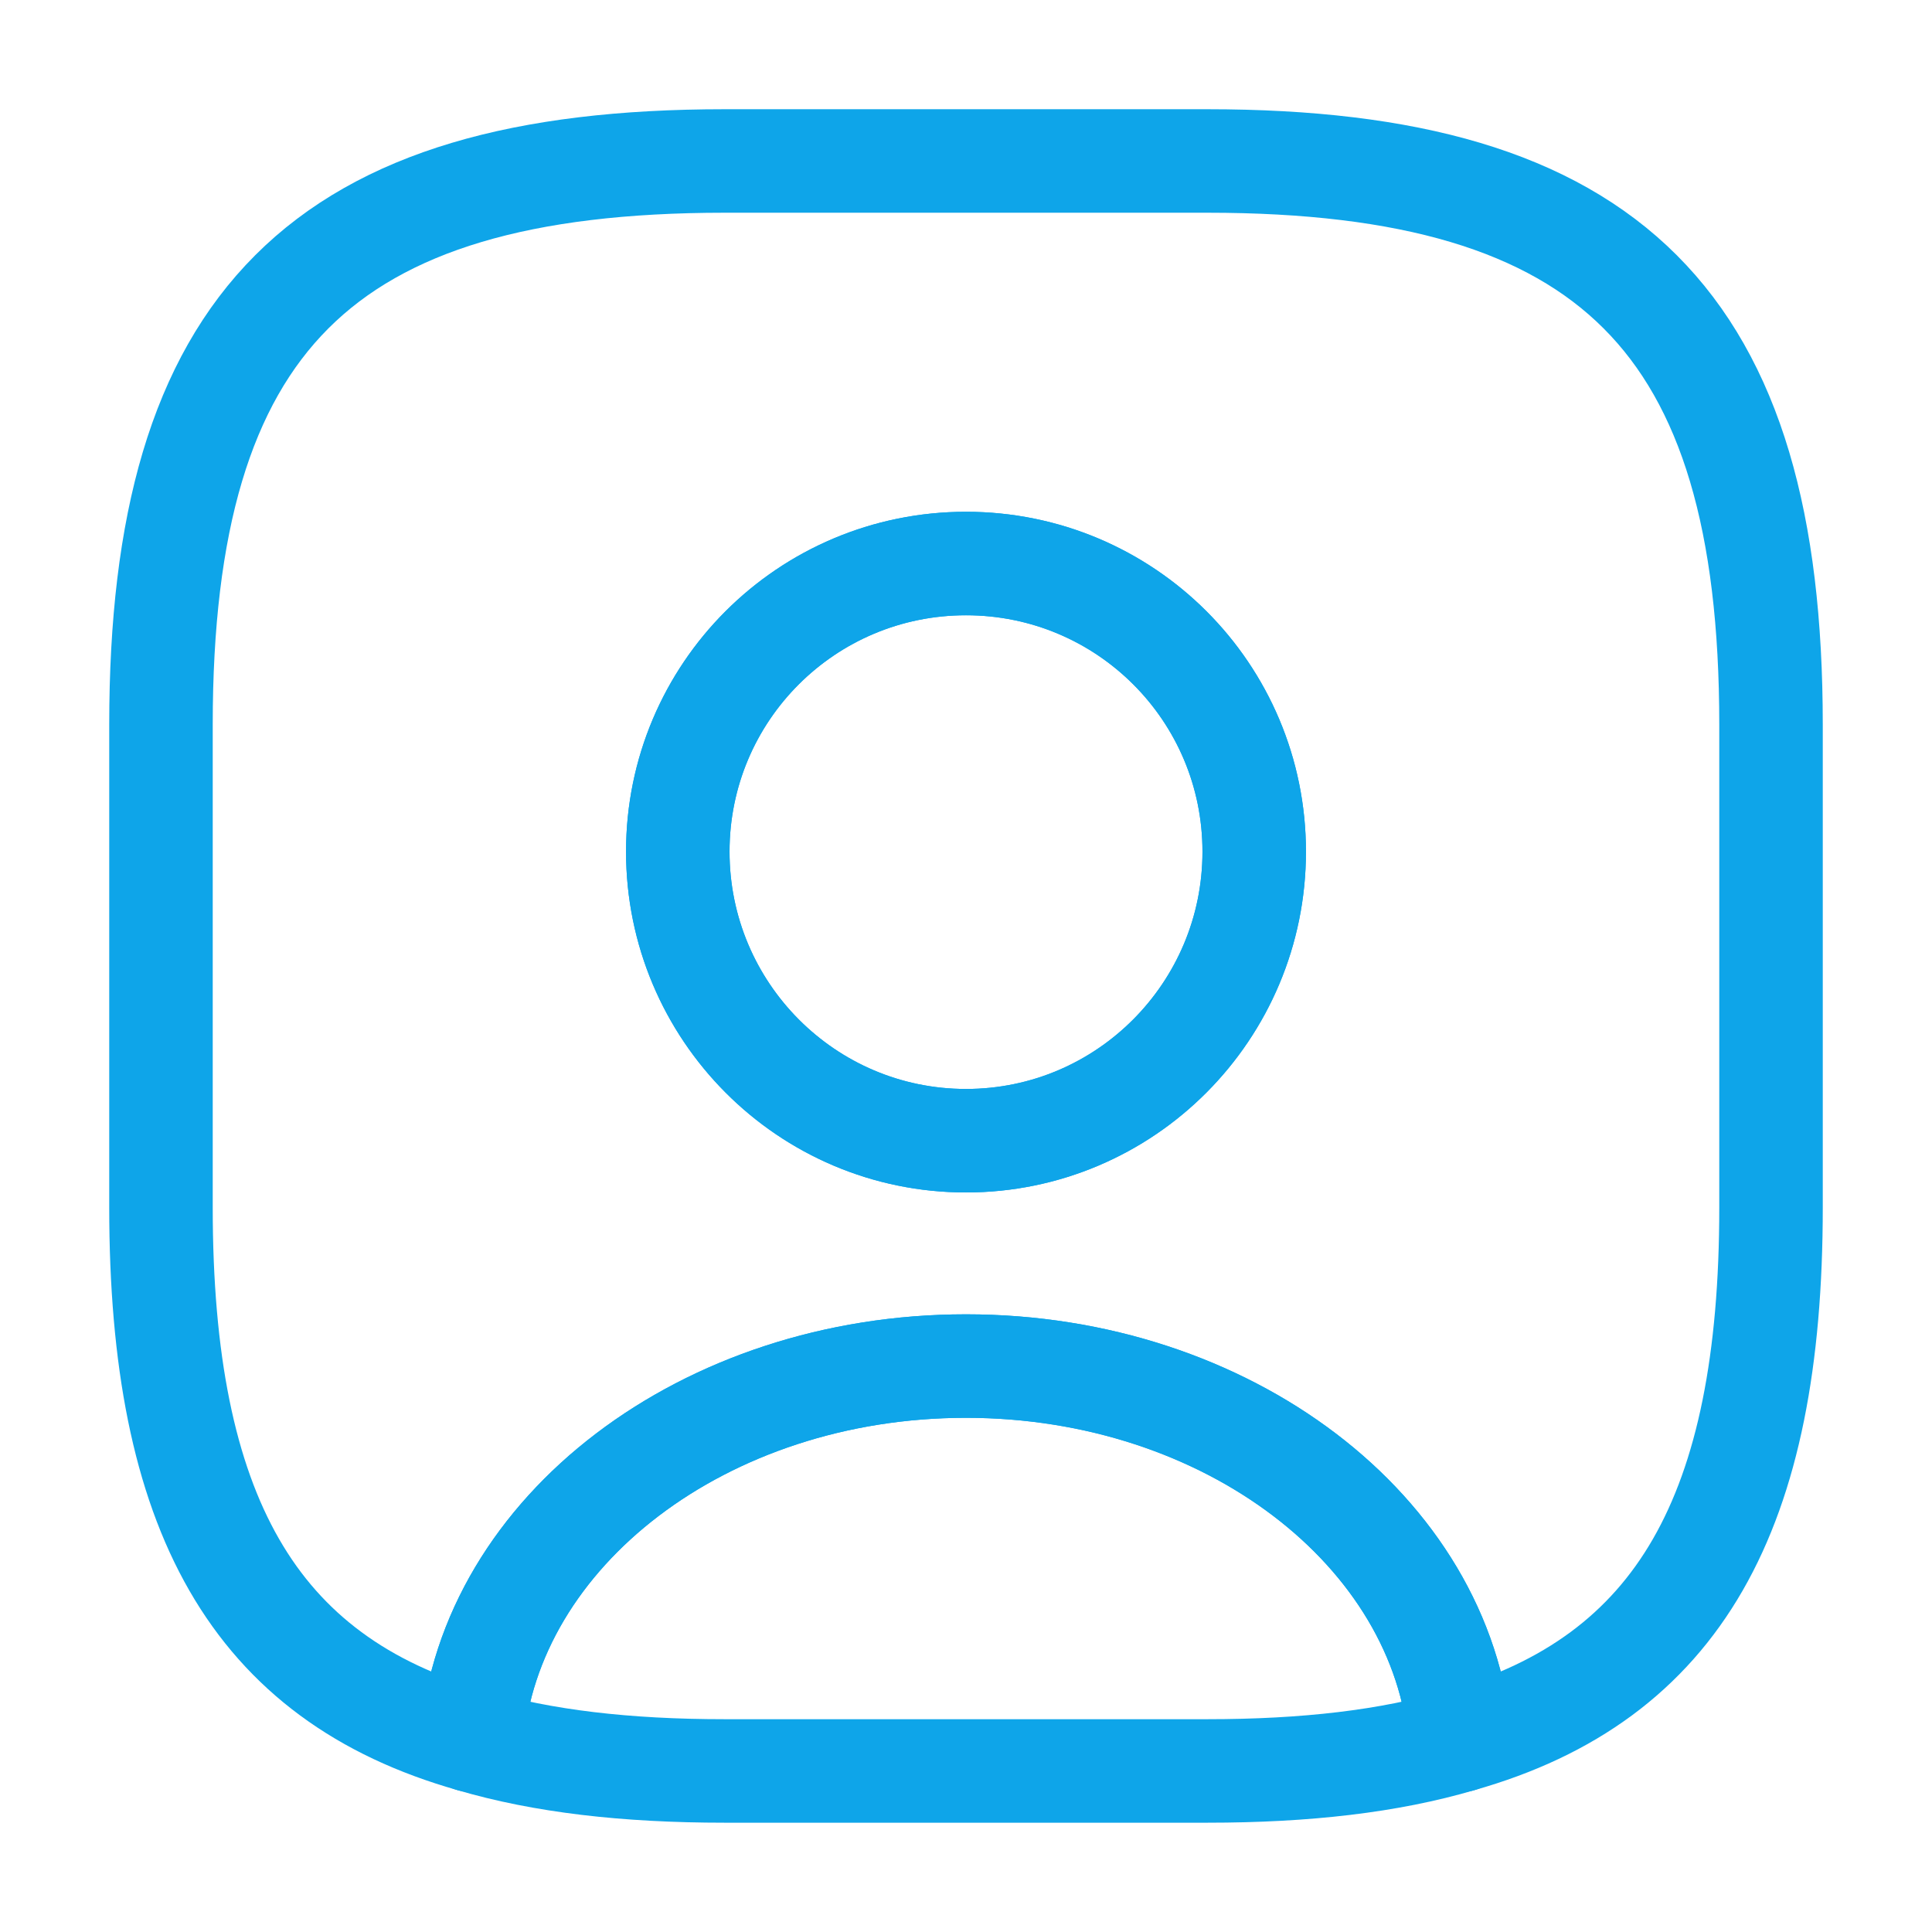 <svg width="28" height="28" viewBox="0 0 28 28" fill="none" xmlns="http://www.w3.org/2000/svg">
<path d="M21.163 25.223C20.136 25.526 18.923 25.666 17.5 25.666H10.5C9.076 25.666 7.863 25.526 6.836 25.223C7.093 22.19 10.208 19.798 14 19.798C17.791 19.798 20.906 22.19 21.163 25.223Z" stroke="#0EA5E9" stroke-width="1.5" stroke-linecap="round" stroke-linejoin="round"/>
<path d="M17.5 2.333H10.5C4.667 2.333 2.333 4.667 2.333 10.5V17.5C2.333 21.91 3.663 24.325 6.837 25.223C7.093 22.19 10.208 19.798 14 19.798C17.792 19.798 20.907 22.19 21.163 25.223C24.337 24.325 25.667 21.91 25.667 17.5V10.5C25.667 4.667 23.333 2.333 17.5 2.333ZM14 16.532C11.69 16.532 9.823 14.653 9.823 12.343C9.823 10.033 11.69 8.167 14 8.167C16.31 8.167 18.177 10.033 18.177 12.343C18.177 14.653 16.31 16.532 14 16.532Z" stroke="#0EA5E9" stroke-width="1.5" stroke-linecap="round" stroke-linejoin="round"/>
<path d="M18.177 12.343C18.177 14.653 16.31 16.532 14 16.532C11.69 16.532 9.823 14.653 9.823 12.343C9.823 10.033 11.69 8.167 14 8.167C16.31 8.167 18.177 10.033 18.177 12.343Z" stroke="#0EA5E9" stroke-width="1.5" stroke-linecap="round" stroke-linejoin="round"/>
</svg>

